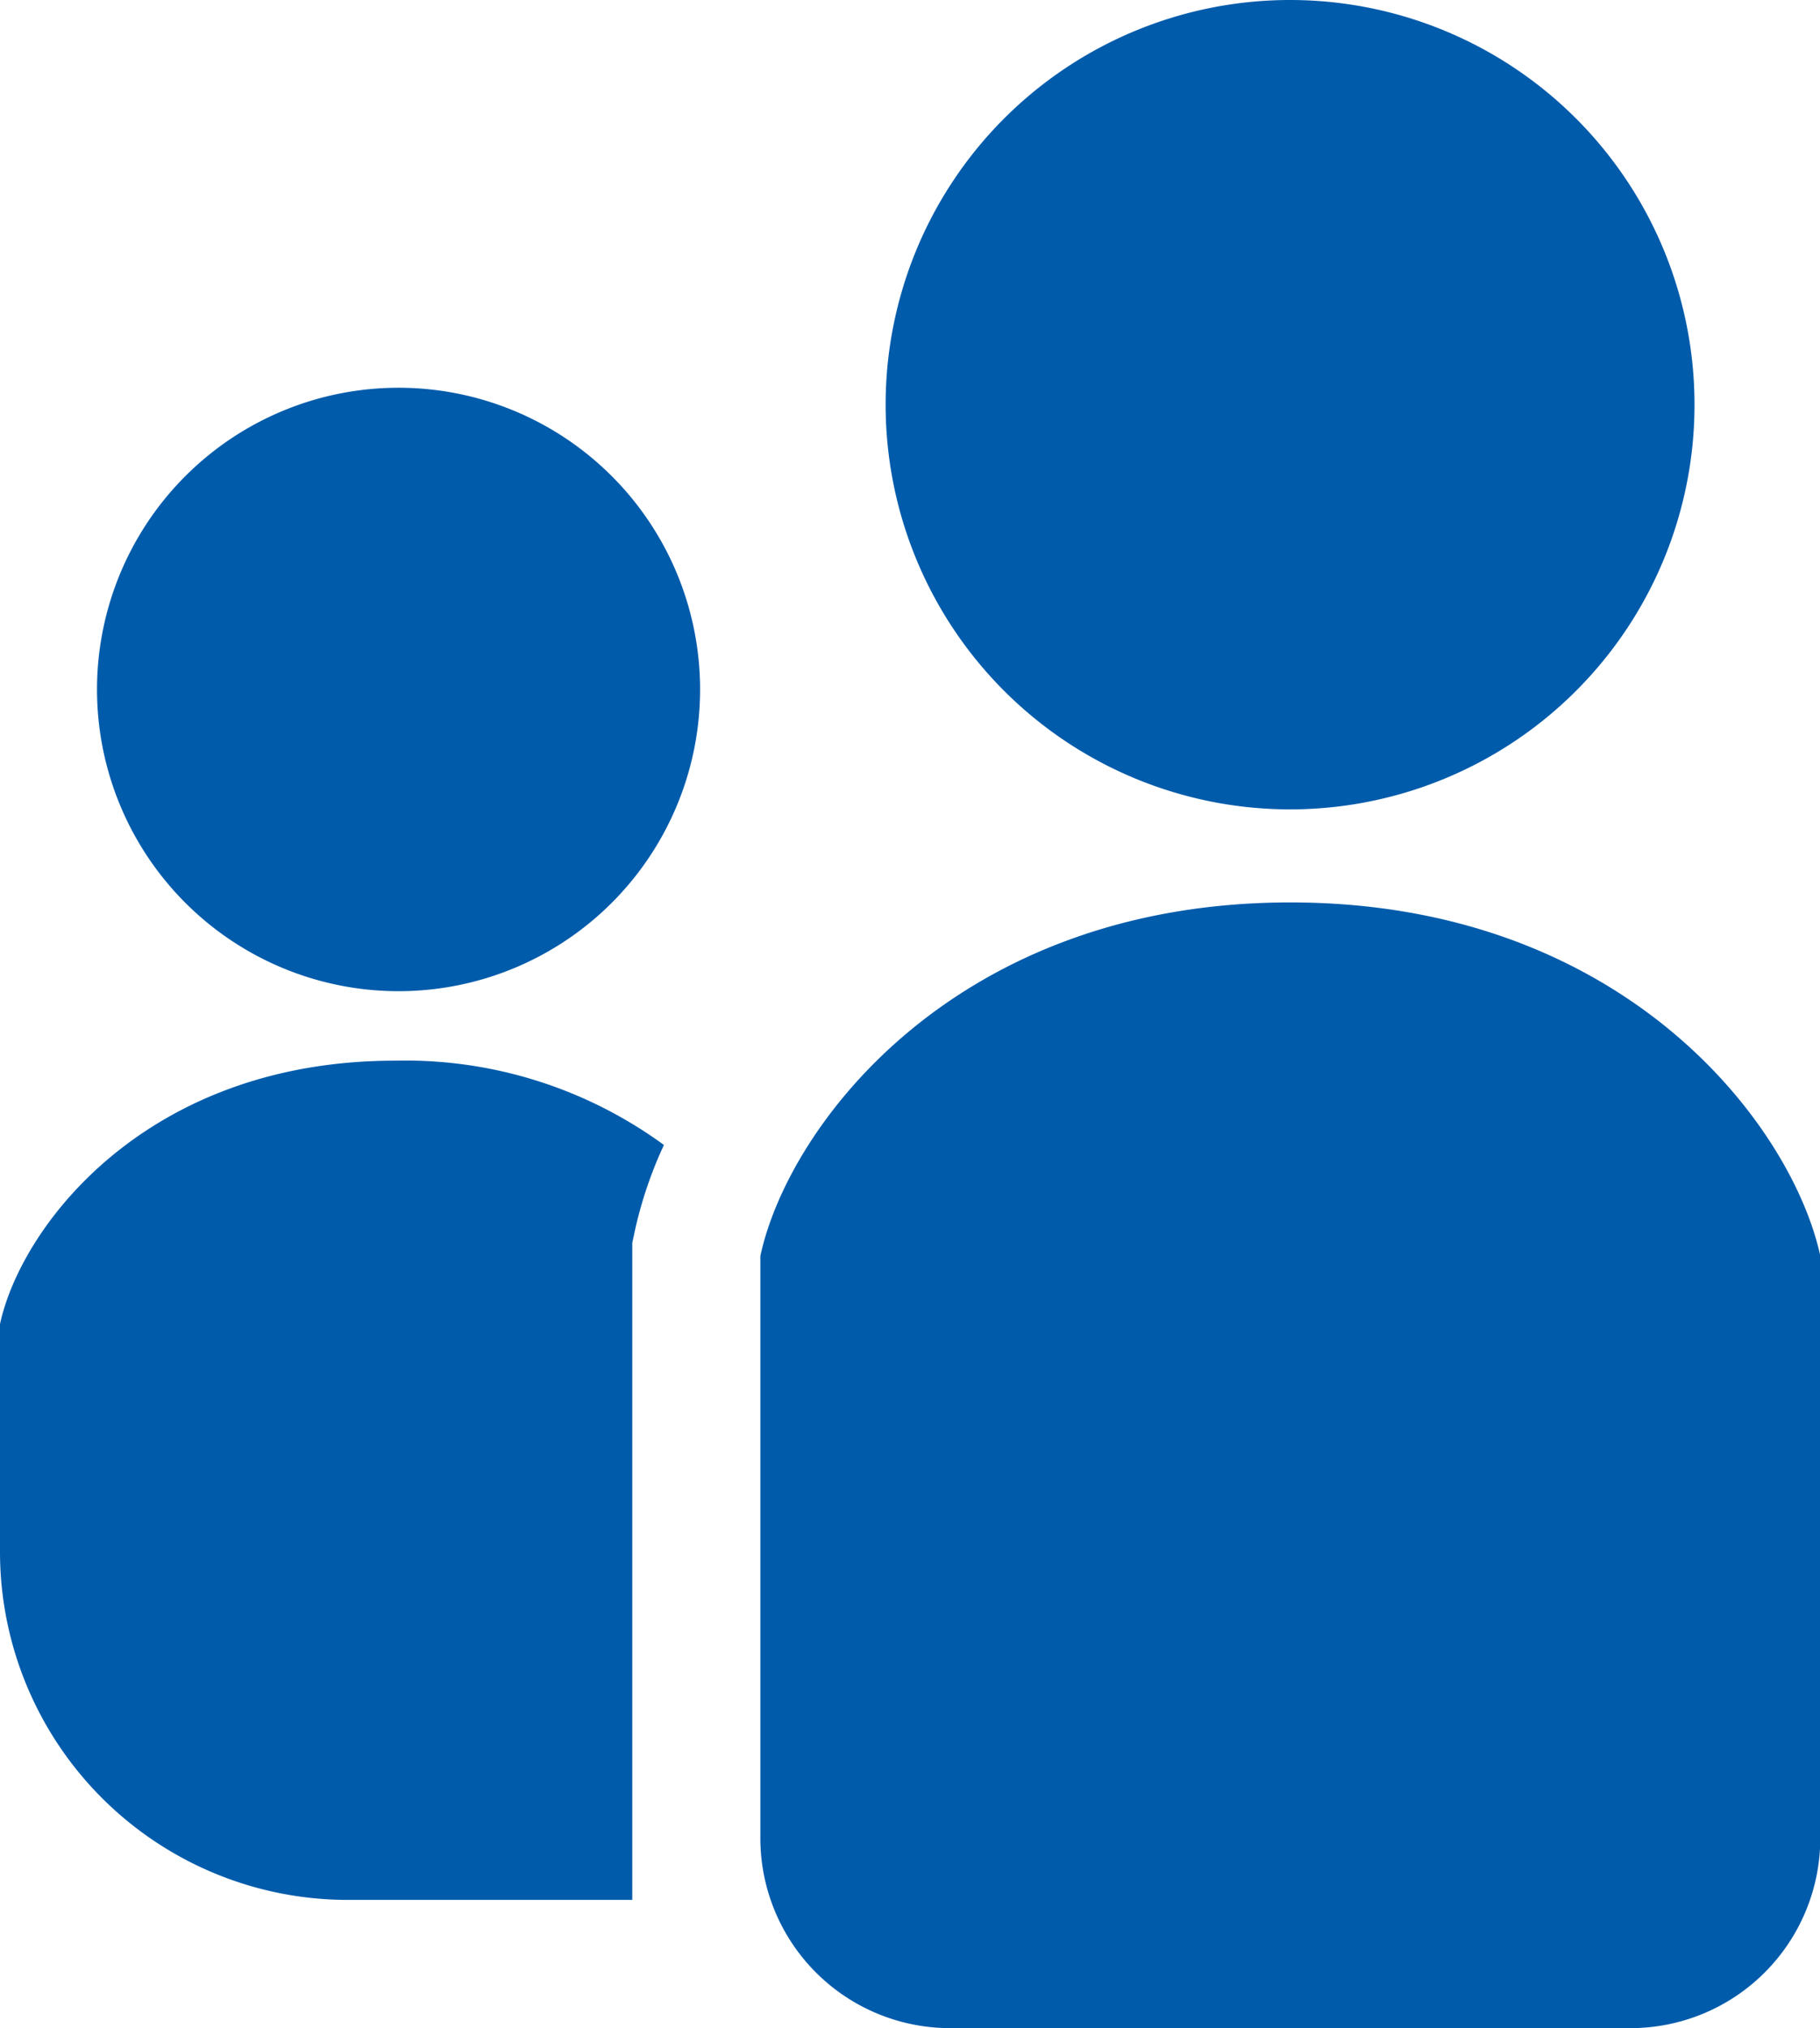 <svg xmlns="http://www.w3.org/2000/svg" width="32.153" height="35.808" viewBox="0 0 32.153 35.808"><g transform="translate(0 0)"><path d="M182.89,69.18a7.145,7.145,0,1,0-7.145-7.146A7.146,7.146,0,0,0,182.89,69.18Z" transform="translate(-160.099 -54.89)" fill="#005bab"/><path d="M24.586,131.788a5.327,5.327,0,1,0,5.327,5.327A5.327,5.327,0,0,0,24.586,131.788Z" transform="translate(-17.545 -124.942)" fill="#005bab"/><path d="M0,269.878v4.02a6.146,6.146,0,0,0,6.146,6.146H11.17v-11.6l.049-.229a7.364,7.364,0,0,1,.51-1.5,7.743,7.743,0,0,0-4.747-1.488C2.572,265.225.367,268.165,0,269.878Z" transform="translate(0 -246.5)" fill="#005bab"/><path d="M160.2,233.86c-5.913,0-8.869,3.942-9.362,6.242v10.281a3.353,3.353,0,0,0,3.352,3.352h12.021a3.353,3.353,0,0,0,3.352-3.352V240.1C169.065,237.8,166.109,233.86,160.2,233.86Z" transform="translate(-137.405 -217.927)" fill="#005bab"/></g></svg>